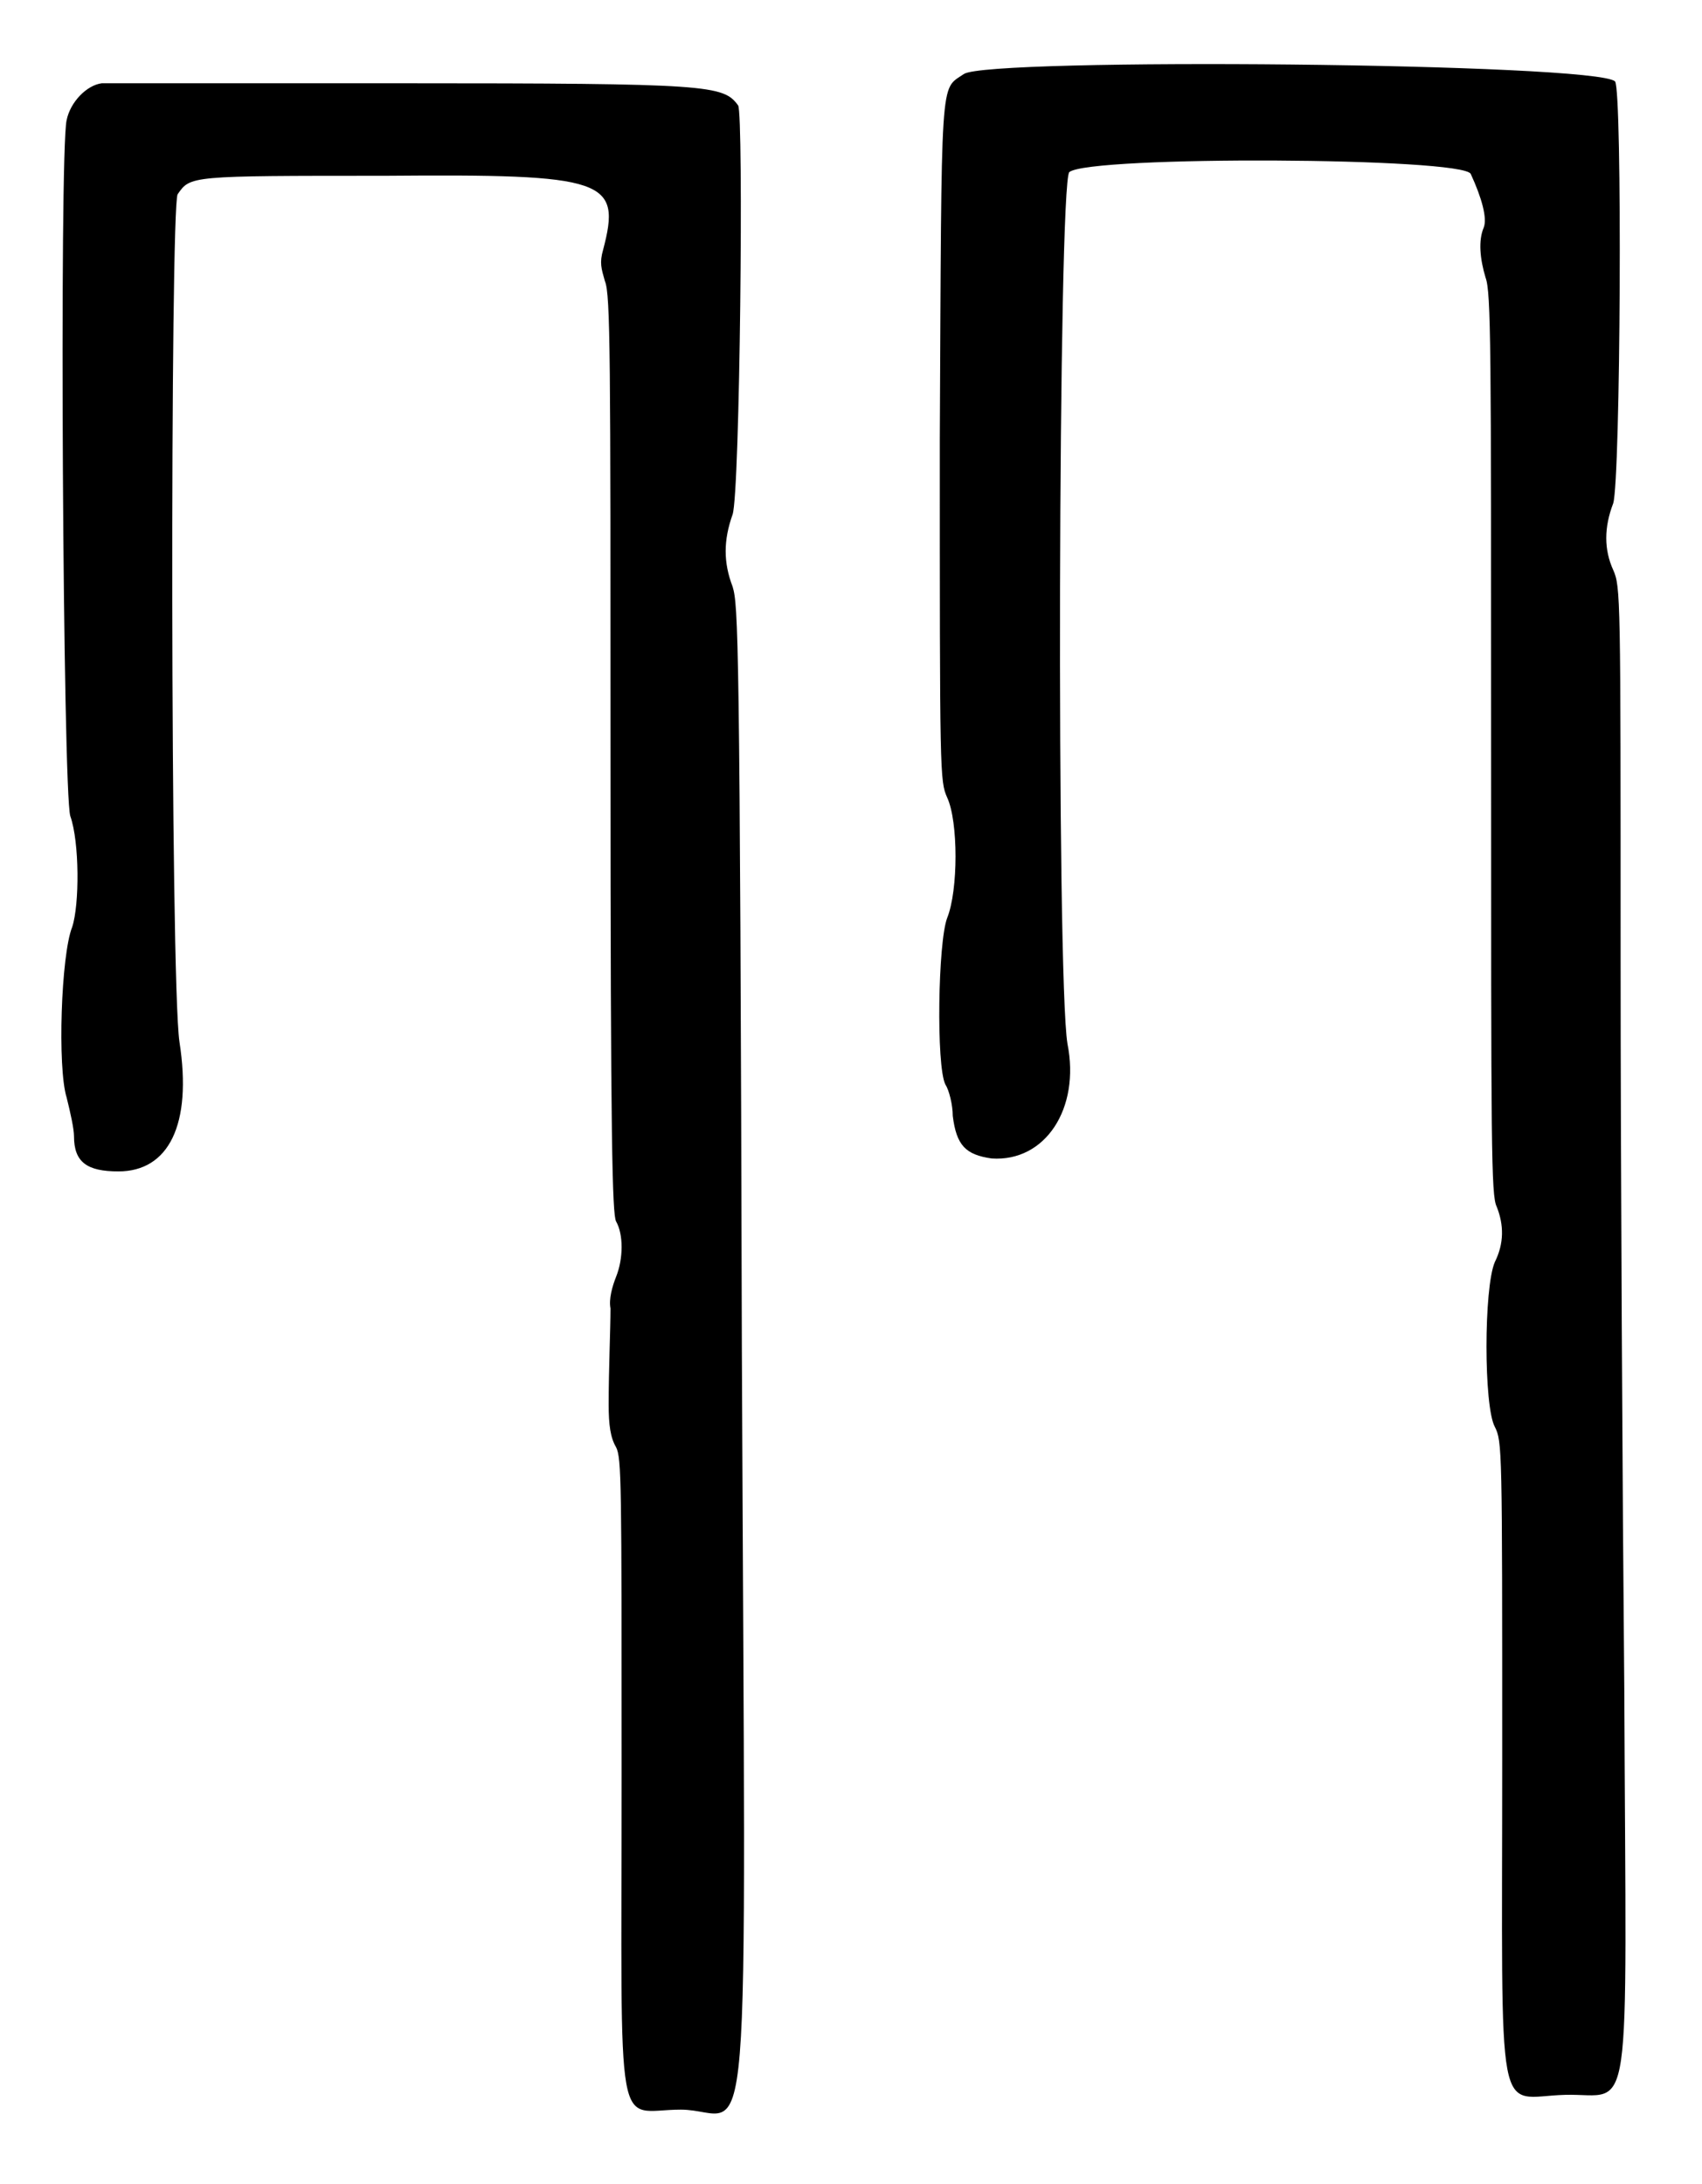 <?xml version="1.0" standalone="no"?>
<!DOCTYPE svg PUBLIC "-//W3C//DTD SVG 20010904//EN"
 "http://www.w3.org/TR/2001/REC-SVG-20010904/DTD/svg10.dtd">
<svg version="1.0" xmlns="http://www.w3.org/2000/svg"
 width="460pt" height="590pt" viewBox="0 0 460 590"
 preserveAspectRatio="xMidYMid meet">
<g transform="translate(0,590) scale(0.5,-0.5)"
fill="#000000" stroke="none">
<path d="M521 1140 c-13 -9 -12 3 -13 -198 0 -181 0 -184 4 -193 6 -13 6 -50
0 -65 -5 -13 -6 -80 -1 -90 2 -3 4 -11 4 -17 2 -16 7 -21 21 -23 29 -2 48 27
41 62 -6 36 -5 465 1 471 11 9 213 8 217 -1 6 -13 9 -24 7 -29 -3 -7 -2 -17 1
-27 3 -8 3 -38 3 -252 0 -218 0 -244 3 -250 4 -10 4 -20 -1 -30 -6 -14 -6 -78
0 -89 4 -8 4 -11 4 -179 0 -204 -4 -183 34 -182 37 1 33 -23 32 218 -1 108 -2
287 -2 397 0 195 0 200 -4 209 -5 11 -5 23 0 36 4 13 5 223 1 228 -10 10 -339
13 -352 4z"/>
<path d="M55 1135 c-8 -1 -17 -10 -19 -20 -4 -18 -2 -363 2 -376 5 -14 5 -48
1 -60 -6 -15 -8 -76 -3 -92 2 -8 4 -17 4 -21 0 -14 7 -19 24 -19 27 0 40 25
33 70 -5 34 -5 450 -1 458 7 10 6 10 112 10 120 1 128 -2 118 -40 -2 -7 -1
-10 1 -17 3 -7 3 -42 3 -256 0 -210 1 -248 3 -252 4 -7 4 -20 0 -30 -2 -5 -4
-12 -3 -17 0 -11 -1 -33 -1 -52 0 -11 1 -18 4 -23 3 -6 3 -19 3 -177 0 -203
-4 -181 32 -181 39 0 35 -56 33 411 -1 388 -2 402 -5 412 -5 13 -5 25 0 39 4
12 6 216 3 221 -8 11 -15 12 -182 12 -86 0 -159 0 -162 0z"/>
</g>
</svg>
